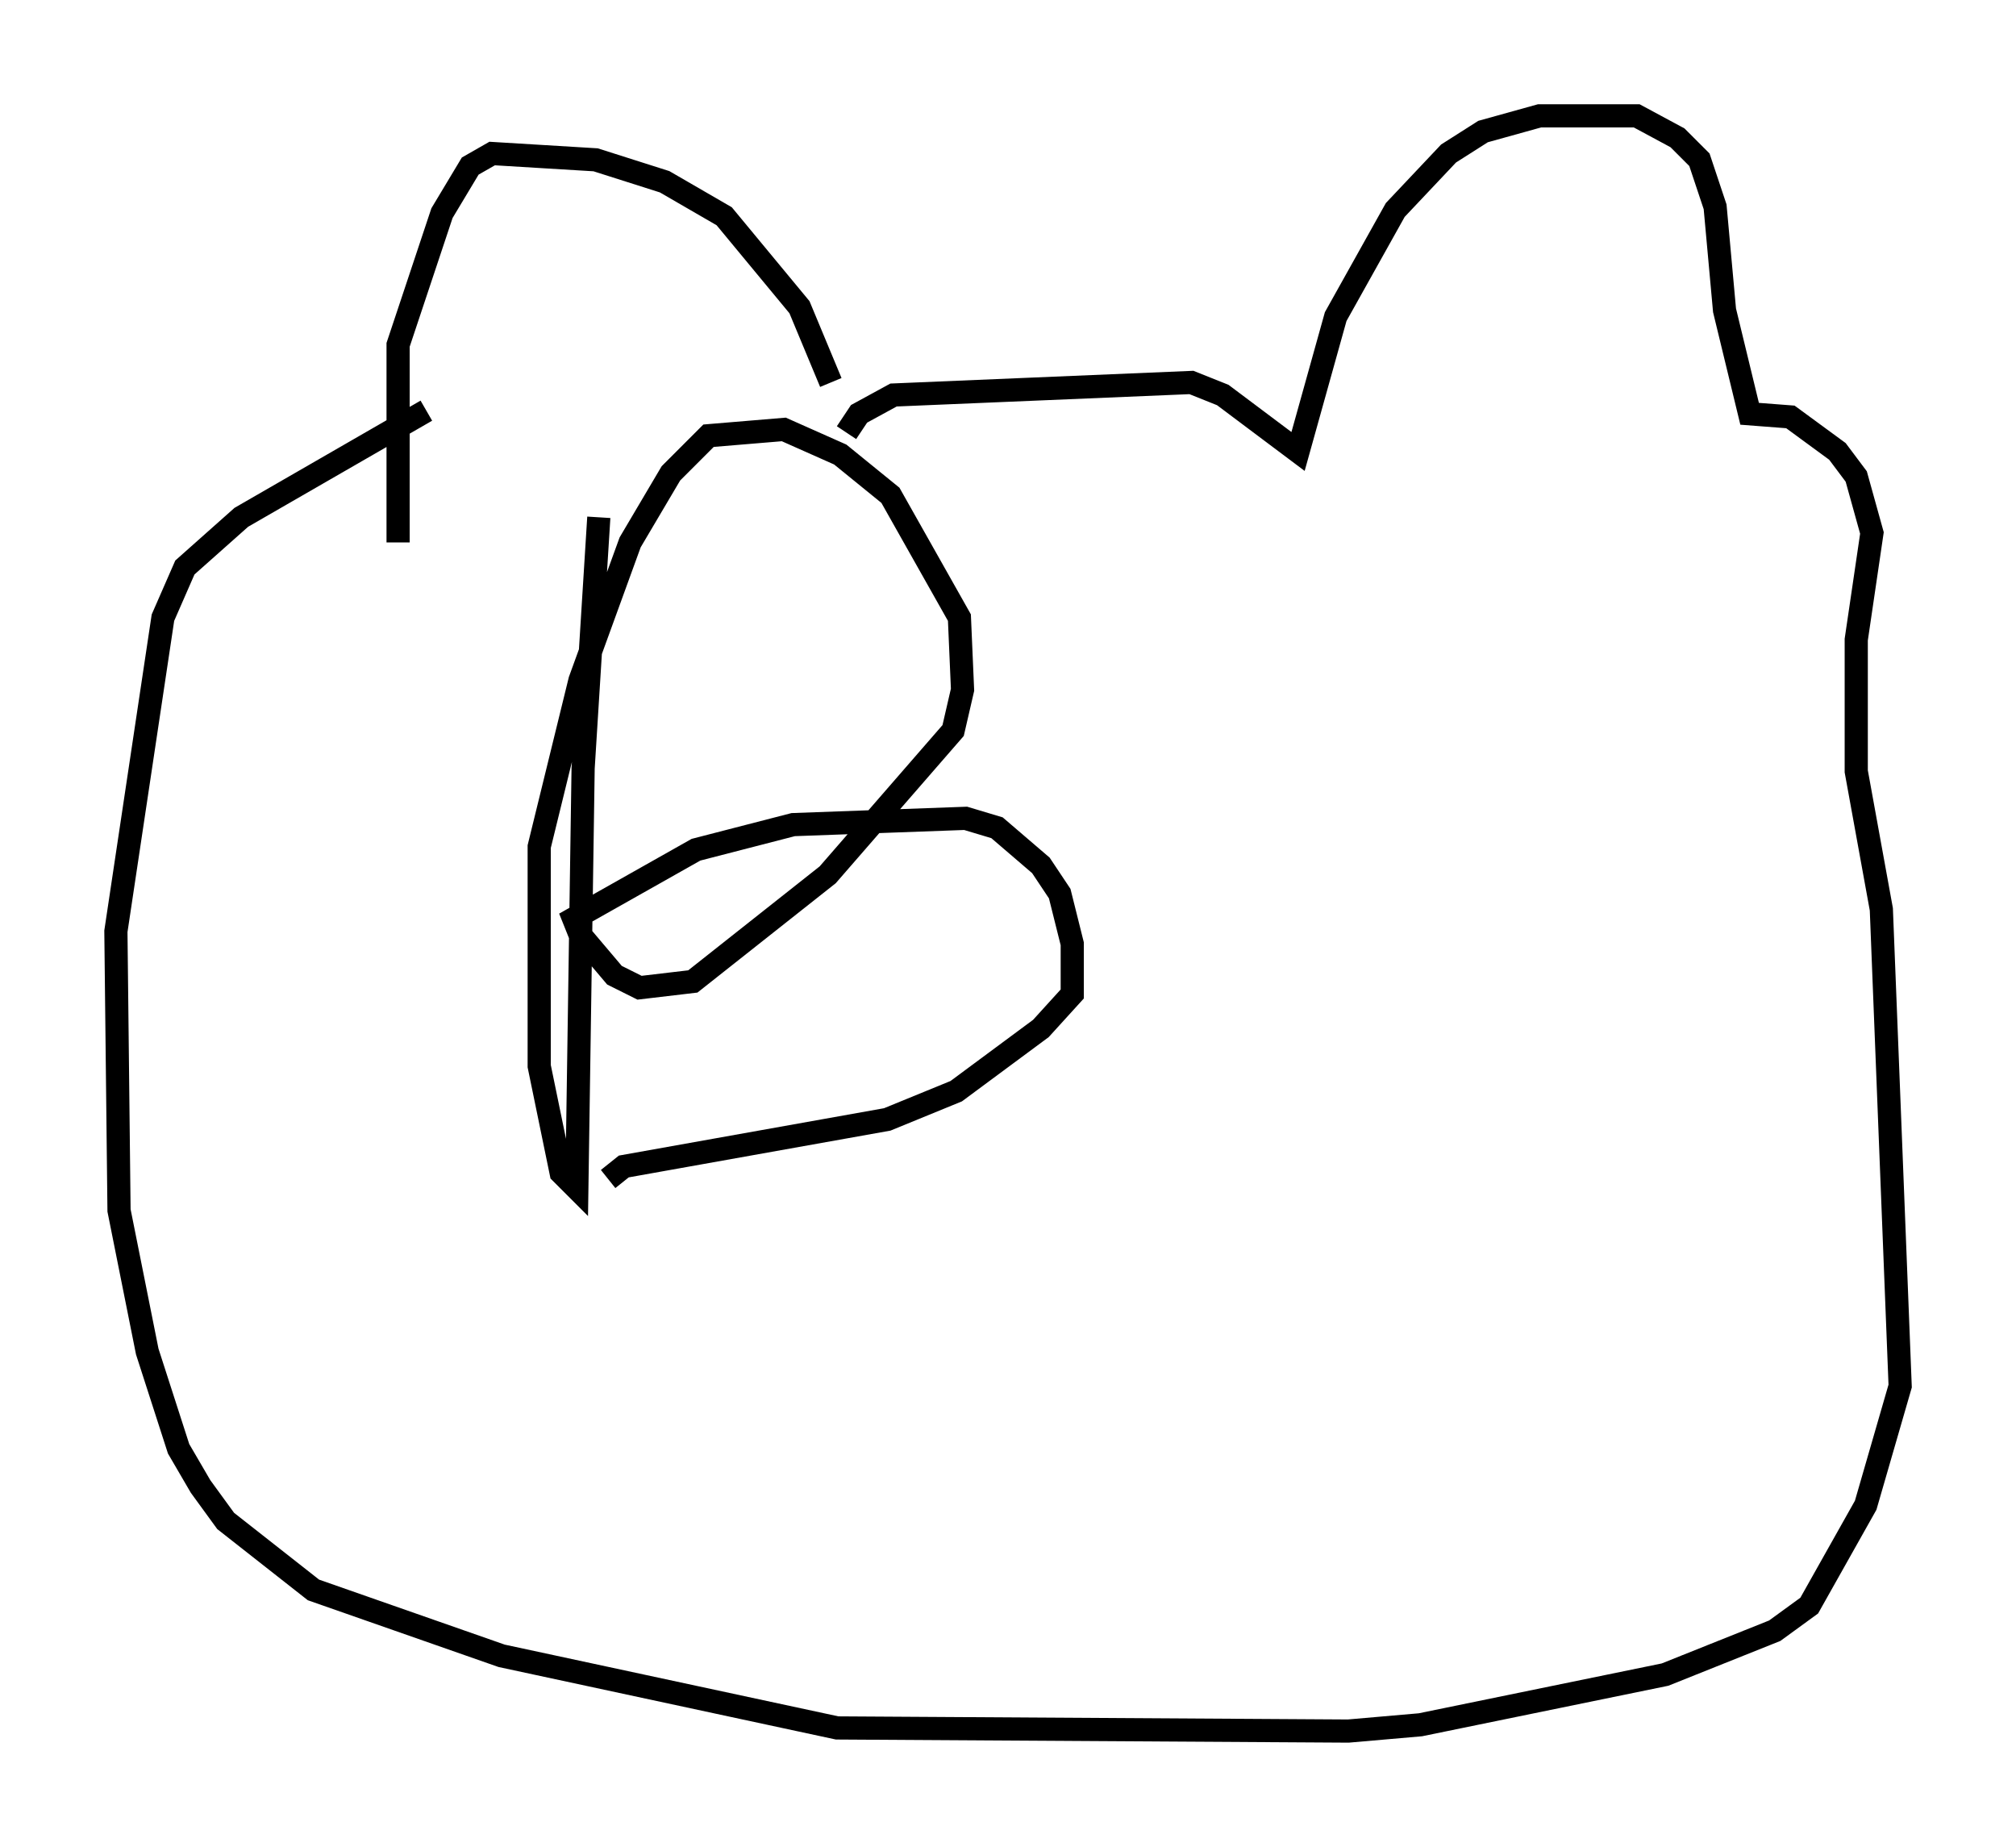 <?xml version="1.0" encoding="utf-8" ?>
<svg baseProfile="full" height="79.688" version="1.1" width="86.995" xmlns="http://www.w3.org/2000/svg" xmlns:ev="http://www.w3.org/2001/xml-events" xmlns:xlink="http://www.w3.org/1999/xlink"><defs /><rect fill="white" height="79.688" width="86.995" x="0" y="0" /><path d="M36.123, 18.667 m-0.271, -2.165 l-1.353, -3.248 -3.248, -3.924 l-2.571, -1.488 -2.977, -0.947 l-4.465, -0.271 -0.947, 0.541 l-1.218, 2.03 -1.894, 5.683 l0.0, 8.525 m19.35, -4.736 l0.541, -0.812 1.488, -0.812 l12.855, -0.541 1.353, 0.541 l3.248, 2.436 1.624, -5.819 l2.571, -4.601 2.3, -2.436 l1.488, -0.947 2.436, -0.677 l4.195, 0.0 1.759, 0.947 l0.947, 0.947 0.677, 2.03 l0.406, 4.465 1.083, 4.465 l1.759, 0.135 2.03, 1.488 l0.812, 1.083 0.677, 2.436 l-0.677, 4.601 0.0, 5.683 l1.083, 5.954 0.812, 20.568 l-1.488, 5.142 -2.436, 4.33 l-1.488, 1.083 -4.736, 1.894 l-10.555, 2.165 -3.112, 0.271 l-22.057, -0.135 -14.479, -3.112 l-8.119, -2.842 -3.789, -2.977 l-1.083, -1.488 -0.947, -1.624 l-1.353, -4.195 -1.218, -6.089 l-0.135, -12.043 2.03, -13.532 l0.947, -2.165 2.436, -2.165 l7.984, -4.601 m7.442, 4.601 l-0.677, 10.825 -0.271, 18.132 l-0.677, -0.677 -0.947, -4.601 l0.0, -9.472 1.759, -7.172 l2.165, -5.954 1.759, -2.977 l1.624, -1.624 3.248, -0.271 l2.436, 1.083 2.165, 1.759 l2.977, 5.277 0.135, 3.112 l-0.406, 1.759 -5.413, 6.225 l-5.819, 4.601 -2.3, 0.271 l-1.083, -0.541 -1.488, -1.759 l-0.271, -0.677 5.277, -2.977 l4.195, -1.083 7.442, -0.271 l1.353, 0.406 1.894, 1.624 l0.812, 1.218 0.541, 2.165 l0.0, 2.165 -1.353, 1.488 l-3.654, 2.706 -2.977, 1.218 l-11.367, 2.03 -0.677, 0.541 " fill="none" stroke="black" stroke-width="1" /></svg>